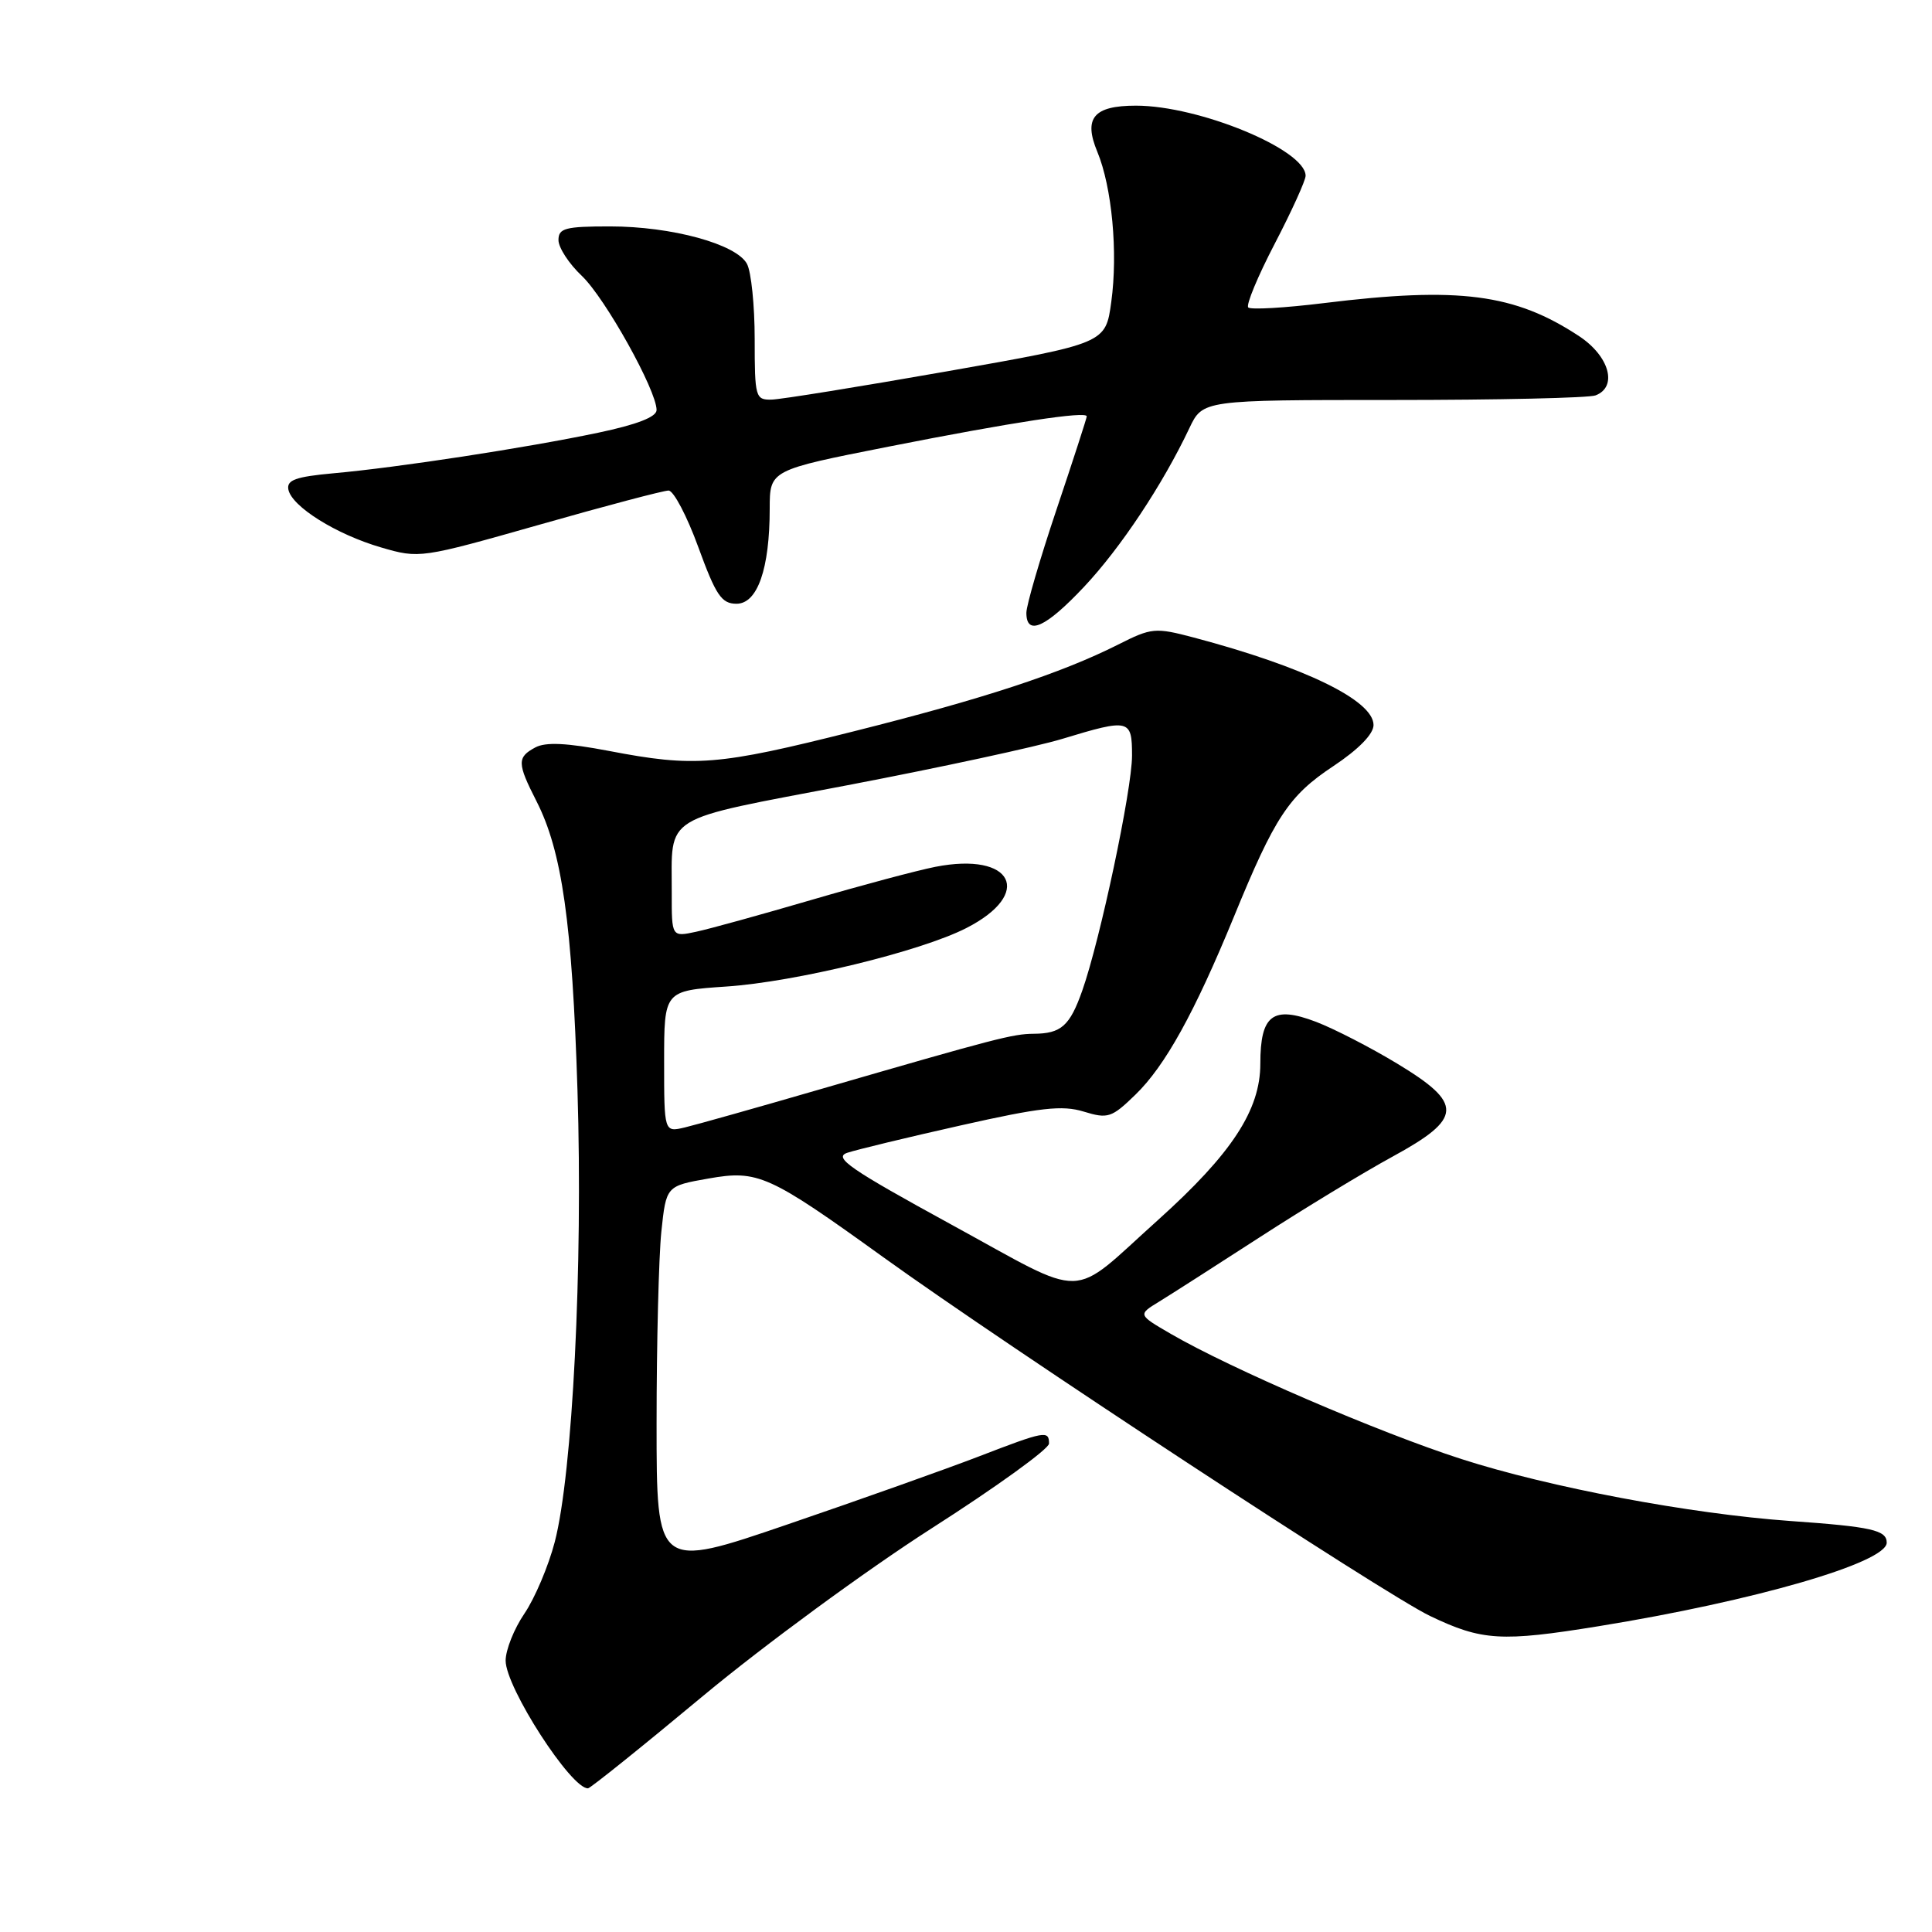 <?xml version="1.0" encoding="UTF-8" standalone="no"?>
<!DOCTYPE svg PUBLIC "-//W3C//DTD SVG 1.1//EN" "http://www.w3.org/Graphics/SVG/1.1/DTD/svg11.dtd" >
<svg xmlns="http://www.w3.org/2000/svg" xmlns:xlink="http://www.w3.org/1999/xlink" version="1.1" viewBox="0 0 256 256">
 <g >
 <path fill="currentColor"
d=" M 93.17 224.71 C 101.24 218.00 114.86 208.01 123.42 202.53 C 131.99 197.05 139.00 191.99 139.00 191.28 C 139.00 189.51 138.49 189.60 129.64 193.01 C 125.35 194.66 114.00 198.70 104.42 201.97 C 87.00 207.93 87.00 207.93 87.00 188.61 C 87.00 177.99 87.29 166.56 87.63 163.22 C 88.27 157.15 88.27 157.15 93.88 156.16 C 100.43 155.00 101.88 155.66 116.99 166.55 C 133.62 178.53 183.48 211.26 189.50 214.13 C 196.37 217.42 198.94 217.57 211.83 215.48 C 232.50 212.13 250.00 207.05 250.00 204.41 C 250.00 202.75 248.00 202.30 237.23 201.54 C 223.92 200.59 205.33 197.09 193.64 193.33 C 182.64 189.78 163.10 181.37 155.13 176.74 C 150.76 174.20 150.76 174.20 153.63 172.45 C 155.21 171.48 161.22 167.63 167.00 163.89 C 172.78 160.15 180.65 155.37 184.50 153.27 C 193.85 148.17 193.95 146.26 185.13 140.93 C 181.63 138.81 176.79 136.32 174.39 135.40 C 168.66 133.22 167.00 134.46 167.00 140.95 C 167.00 147.09 163.22 152.86 153.45 161.65 C 141.52 172.36 144.43 172.30 126.07 162.27 C 112.58 154.89 110.39 153.38 112.27 152.75 C 113.50 152.34 120.27 150.70 127.32 149.12 C 137.84 146.75 140.76 146.42 143.59 147.29 C 146.80 148.27 147.29 148.12 150.45 145.05 C 154.39 141.23 158.27 134.21 163.49 121.50 C 168.92 108.24 170.77 105.43 176.67 101.52 C 180.01 99.30 182.00 97.27 182.00 96.07 C 182.00 92.81 172.87 88.37 158.16 84.47 C 153.07 83.13 152.59 83.17 148.16 85.41 C 140.57 89.23 130.33 92.59 113.07 96.92 C 95.09 101.44 92.05 101.68 80.68 99.50 C 75.11 98.44 72.30 98.30 70.93 99.04 C 68.50 100.34 68.52 101.13 71.08 106.15 C 74.48 112.81 75.82 122.31 76.52 144.50 C 77.25 167.84 75.87 195.23 73.51 204.31 C 72.68 207.50 70.87 211.77 69.50 213.79 C 68.12 215.81 67.00 218.62 67.00 220.04 C 67.00 223.60 75.72 237.10 77.92 236.96 C 78.24 236.94 85.10 231.43 93.17 224.71 Z  M 143.65 77.75 C 148.48 72.61 154.05 64.23 157.59 56.75 C 159.37 53.00 159.37 53.00 184.60 53.00 C 198.48 53.00 210.55 52.73 211.42 52.39 C 214.38 51.26 213.26 47.20 209.25 44.55 C 200.72 38.92 193.33 37.96 175.44 40.16 C 170.24 40.80 165.73 41.06 165.40 40.74 C 165.08 40.42 166.66 36.61 168.91 32.29 C 171.16 27.97 173.00 23.91 173.00 23.29 C 173.00 19.83 158.89 14.00 150.52 14.00 C 144.91 14.00 143.54 15.64 145.40 20.11 C 147.34 24.79 148.15 33.44 147.25 40.00 C 146.50 45.50 146.50 45.50 125.50 49.20 C 113.95 51.23 103.49 52.92 102.25 52.95 C 100.10 53.00 100.00 52.65 100.00 44.93 C 100.00 40.50 99.54 36.01 98.98 34.97 C 97.58 32.34 89.01 30.00 80.82 30.00 C 74.90 30.00 74.00 30.24 74.00 31.81 C 74.00 32.81 75.39 34.95 77.10 36.56 C 80.19 39.50 87.00 51.72 87.00 54.33 C 87.00 55.25 84.39 56.26 79.25 57.34 C 69.79 59.33 52.72 61.95 44.20 62.71 C 39.19 63.17 37.97 63.60 38.21 64.86 C 38.65 67.12 44.55 70.81 50.50 72.54 C 55.57 74.02 55.76 73.99 71.50 69.52 C 80.23 67.03 87.92 65.00 88.59 65.00 C 89.25 65.00 91.03 68.38 92.53 72.50 C 94.86 78.89 95.61 80.00 97.59 80.00 C 100.37 80.00 101.99 75.38 101.99 67.39 C 102.00 62.29 102.00 62.29 117.75 59.18 C 134.11 55.95 144.00 54.44 144.00 55.17 C 144.00 55.40 142.20 60.95 140.00 67.50 C 137.80 74.05 136.00 80.21 136.00 81.20 C 136.00 84.32 138.55 83.17 143.65 77.75 Z  M 88.00 140.66 C 88.00 131.28 88.00 131.28 96.25 130.72 C 105.39 130.11 122.00 126.06 128.03 122.98 C 137.02 118.40 134.22 112.84 123.94 114.86 C 121.50 115.34 114.10 117.32 107.50 119.25 C 100.90 121.18 94.04 123.08 92.25 123.46 C 89.00 124.16 89.00 124.16 89.01 118.33 C 89.04 107.77 87.34 108.81 112.33 104.04 C 124.52 101.71 137.32 98.95 140.77 97.90 C 149.67 95.20 150.00 95.28 150.00 100.13 C 150.00 104.61 145.78 124.53 143.41 131.25 C 141.76 135.94 140.61 136.96 136.97 136.98 C 134.20 137.00 132.02 137.57 109.00 144.24 C 100.47 146.72 92.26 149.03 90.75 149.39 C 88.00 150.04 88.00 150.04 88.00 140.66 Z "/>
</g>
</svg>